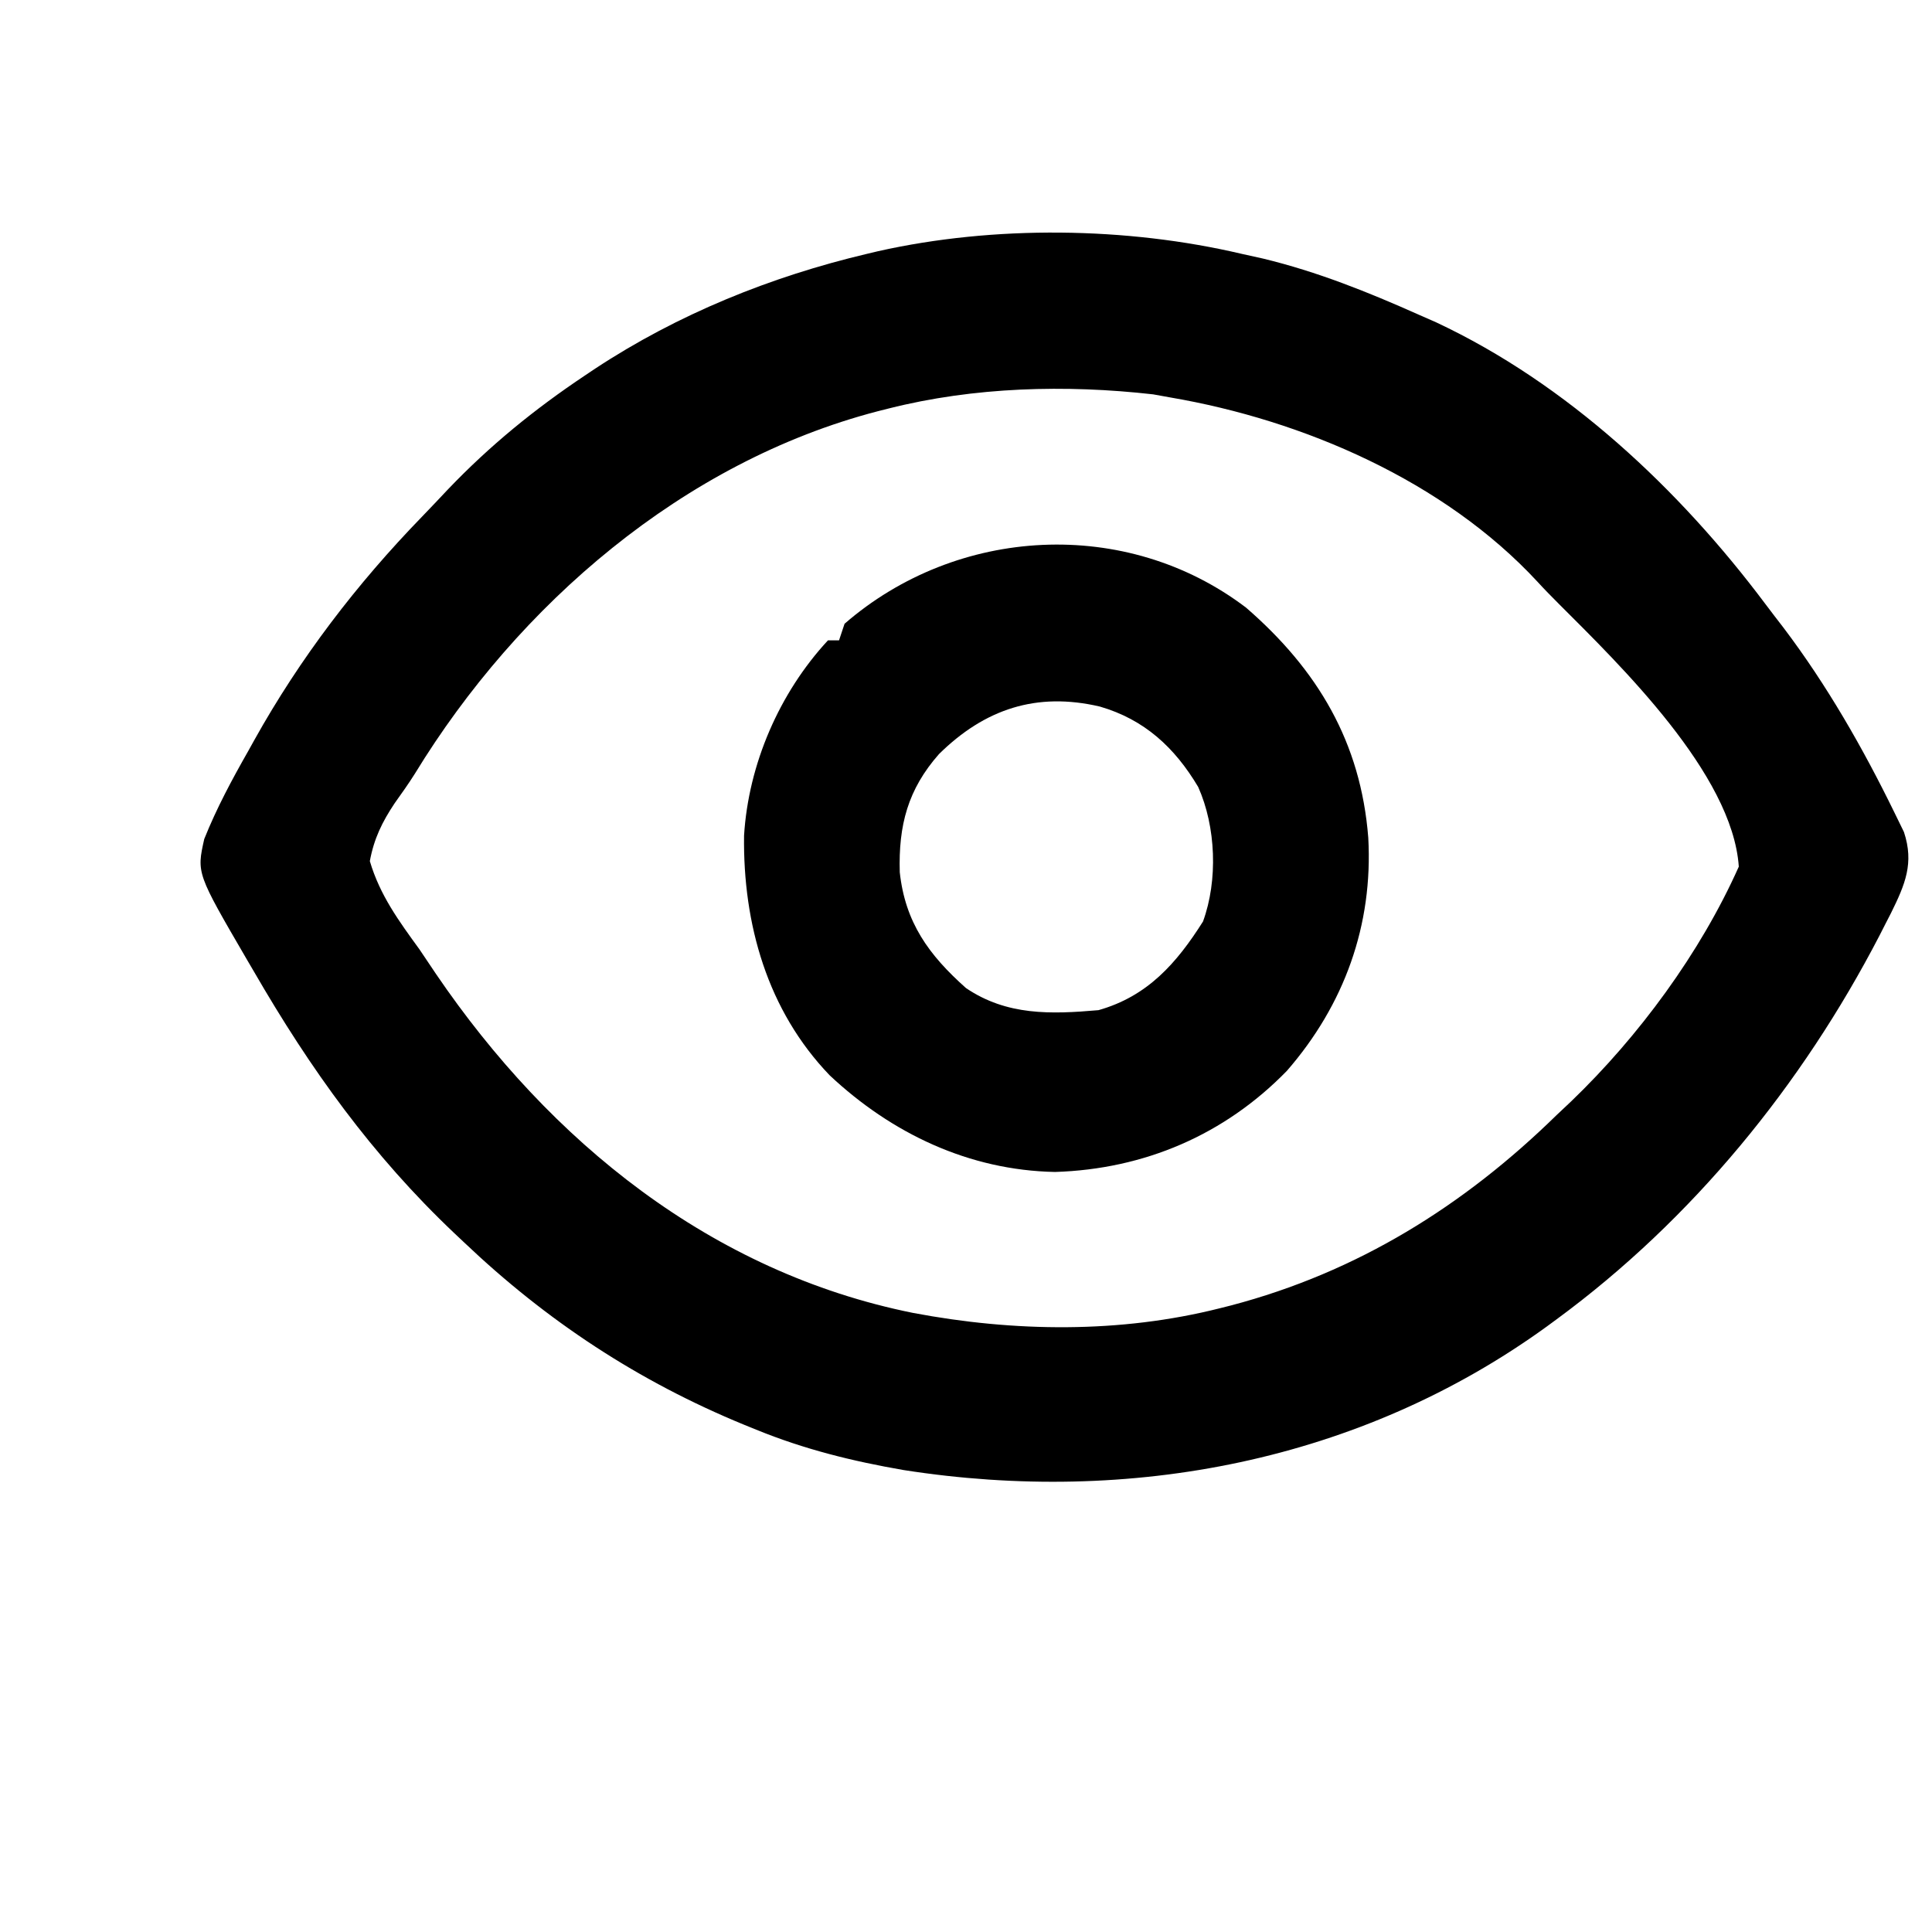 <?xml version="1.0" encoding="UTF-8"?>
<svg version="1.1" xmlns="http://www.w3.org/2000/svg"
    viewBox="0 0 350 350" >
    <path
        d="M0 0 C1.259 0.278 2.519 0.557 3.816 0.844 C13.643 3.221 22.793 6.894 32 11 C33.049 11.461 34.099 11.923 35.18 12.398 C58.883 23.512 79.215 42.605 94.779 63.373 C95.877 64.837 96.994 66.286 98.113 67.734 C105.959 78.111 112.484 89.508 118.188 101.188 C119.044 102.941 119.044 102.941 119.918 104.73 C121.782 110.363 120.136 114.216 117.576 119.403 C117.242 120.054 116.907 120.705 116.562 121.375 C116.211 122.067 115.859 122.759 115.496 123.472 C101.44 150.572 81.618 174.902 57 193 C56.411 193.433 55.822 193.867 55.215 194.313 C21.421 218.805 -20.347 226.717 -61.312 220.312 C-70.564 218.711 -79.287 216.559 -88 213 C-88.712 212.711 -89.424 212.422 -90.158 212.125 C-109.33 204.252 -125.954 193.321 -141 179 C-141.561 178.472 -142.122 177.943 -142.7 177.399 C-157.574 163.308 -168.767 147.691 -179 130 C-179.408 129.304 -179.817 128.608 -180.237 127.891 C-189.384 112.189 -189.384 112.189 -188 106 C-185.764 100.409 -182.973 95.228 -180 90 C-179.646 89.362 -179.292 88.724 -178.927 88.067 C-170.632 73.193 -160.384 59.796 -148.534 47.585 C-146.969 45.968 -145.426 44.33 -143.883 42.691 C-136.288 34.739 -128.142 28.102 -119 22 C-118.4 21.598 -117.799 21.196 -117.181 20.782 C-102.219 10.928 -85.409 4.126 -68 0 C-67.311 -0.164 -66.623 -0.327 -65.913 -0.496 C-44.909 -5.205 -20.906 -4.924 0 0 Z M-64 28 C-64.66 28.166 -65.319 28.333 -65.999 28.504 C-101.183 37.669 -131.12 63.51 -149.841 94.161 C-150.995 95.992 -152.233 97.737 -153.492 99.496 C-155.765 102.898 -157.248 105.922 -158 110 C-156.181 116.168 -152.747 120.845 -149 126 C-147.998 127.481 -147.001 128.966 -146.008 130.453 C-125.342 160.82 -96.12 184.487 -59.594 191.847 C-41.301 195.306 -22.117 195.574 -4 191 C-3.341 190.834 -2.683 190.667 -2.004 190.496 C20.905 184.468 40.163 172.476 57 156 C57.861 155.189 58.722 154.378 59.609 153.543 C71.882 141.746 83.029 126.632 90 111 C88.855 94.215 68.542 74.542 57.355 63.355 C56.049 62.049 54.754 60.731 53.508 59.367 C36.616 41.139 11.141 30.117 -13 26 C-14.022 25.816 -15.044 25.631 -16.098 25.441 C-31.939 23.65 -48.52 24.091 -64 28 Z "
        transform="translate(225,46)" />
    <path
        d="M0 0 C12.999 11.269 20.79 24.399 22.145 41.676 C23.027 57.5 17.808 71.958 7.395 83.926 C-3.901 95.528 -18.438 101.734 -34.605 102.238 C-50.171 101.939 -64.186 95.274 -75.418 84.738 C-86.74 72.962 -91.138 57.301 -90.938 41.316 C-90.148 28.385 -84.542 15.426 -75.73 5.926 C-75.07 5.926 -74.41 5.926 -73.73 5.926 C-73.4 4.936 -73.07 3.946 -72.73 2.926 C-52.328 -14.79 -21.694 -16.48 0 0 Z M-55.629 26.539 C-61.262 32.937 -62.974 39.423 -62.73 47.926 C-61.752 57.029 -57.482 62.914 -50.73 68.926 C-43.343 73.927 -35.379 73.683 -26.73 72.926 C-17.844 70.417 -12.584 64.437 -7.793 56.863 C-5.067 49.387 -5.443 39.698 -8.668 32.488 C-12.926 25.331 -18.419 20.262 -26.48 17.926 C-37.935 15.246 -47.319 18.348 -55.629 26.539 Z "
        transform="translate(225.73,110.074)" />
</svg>